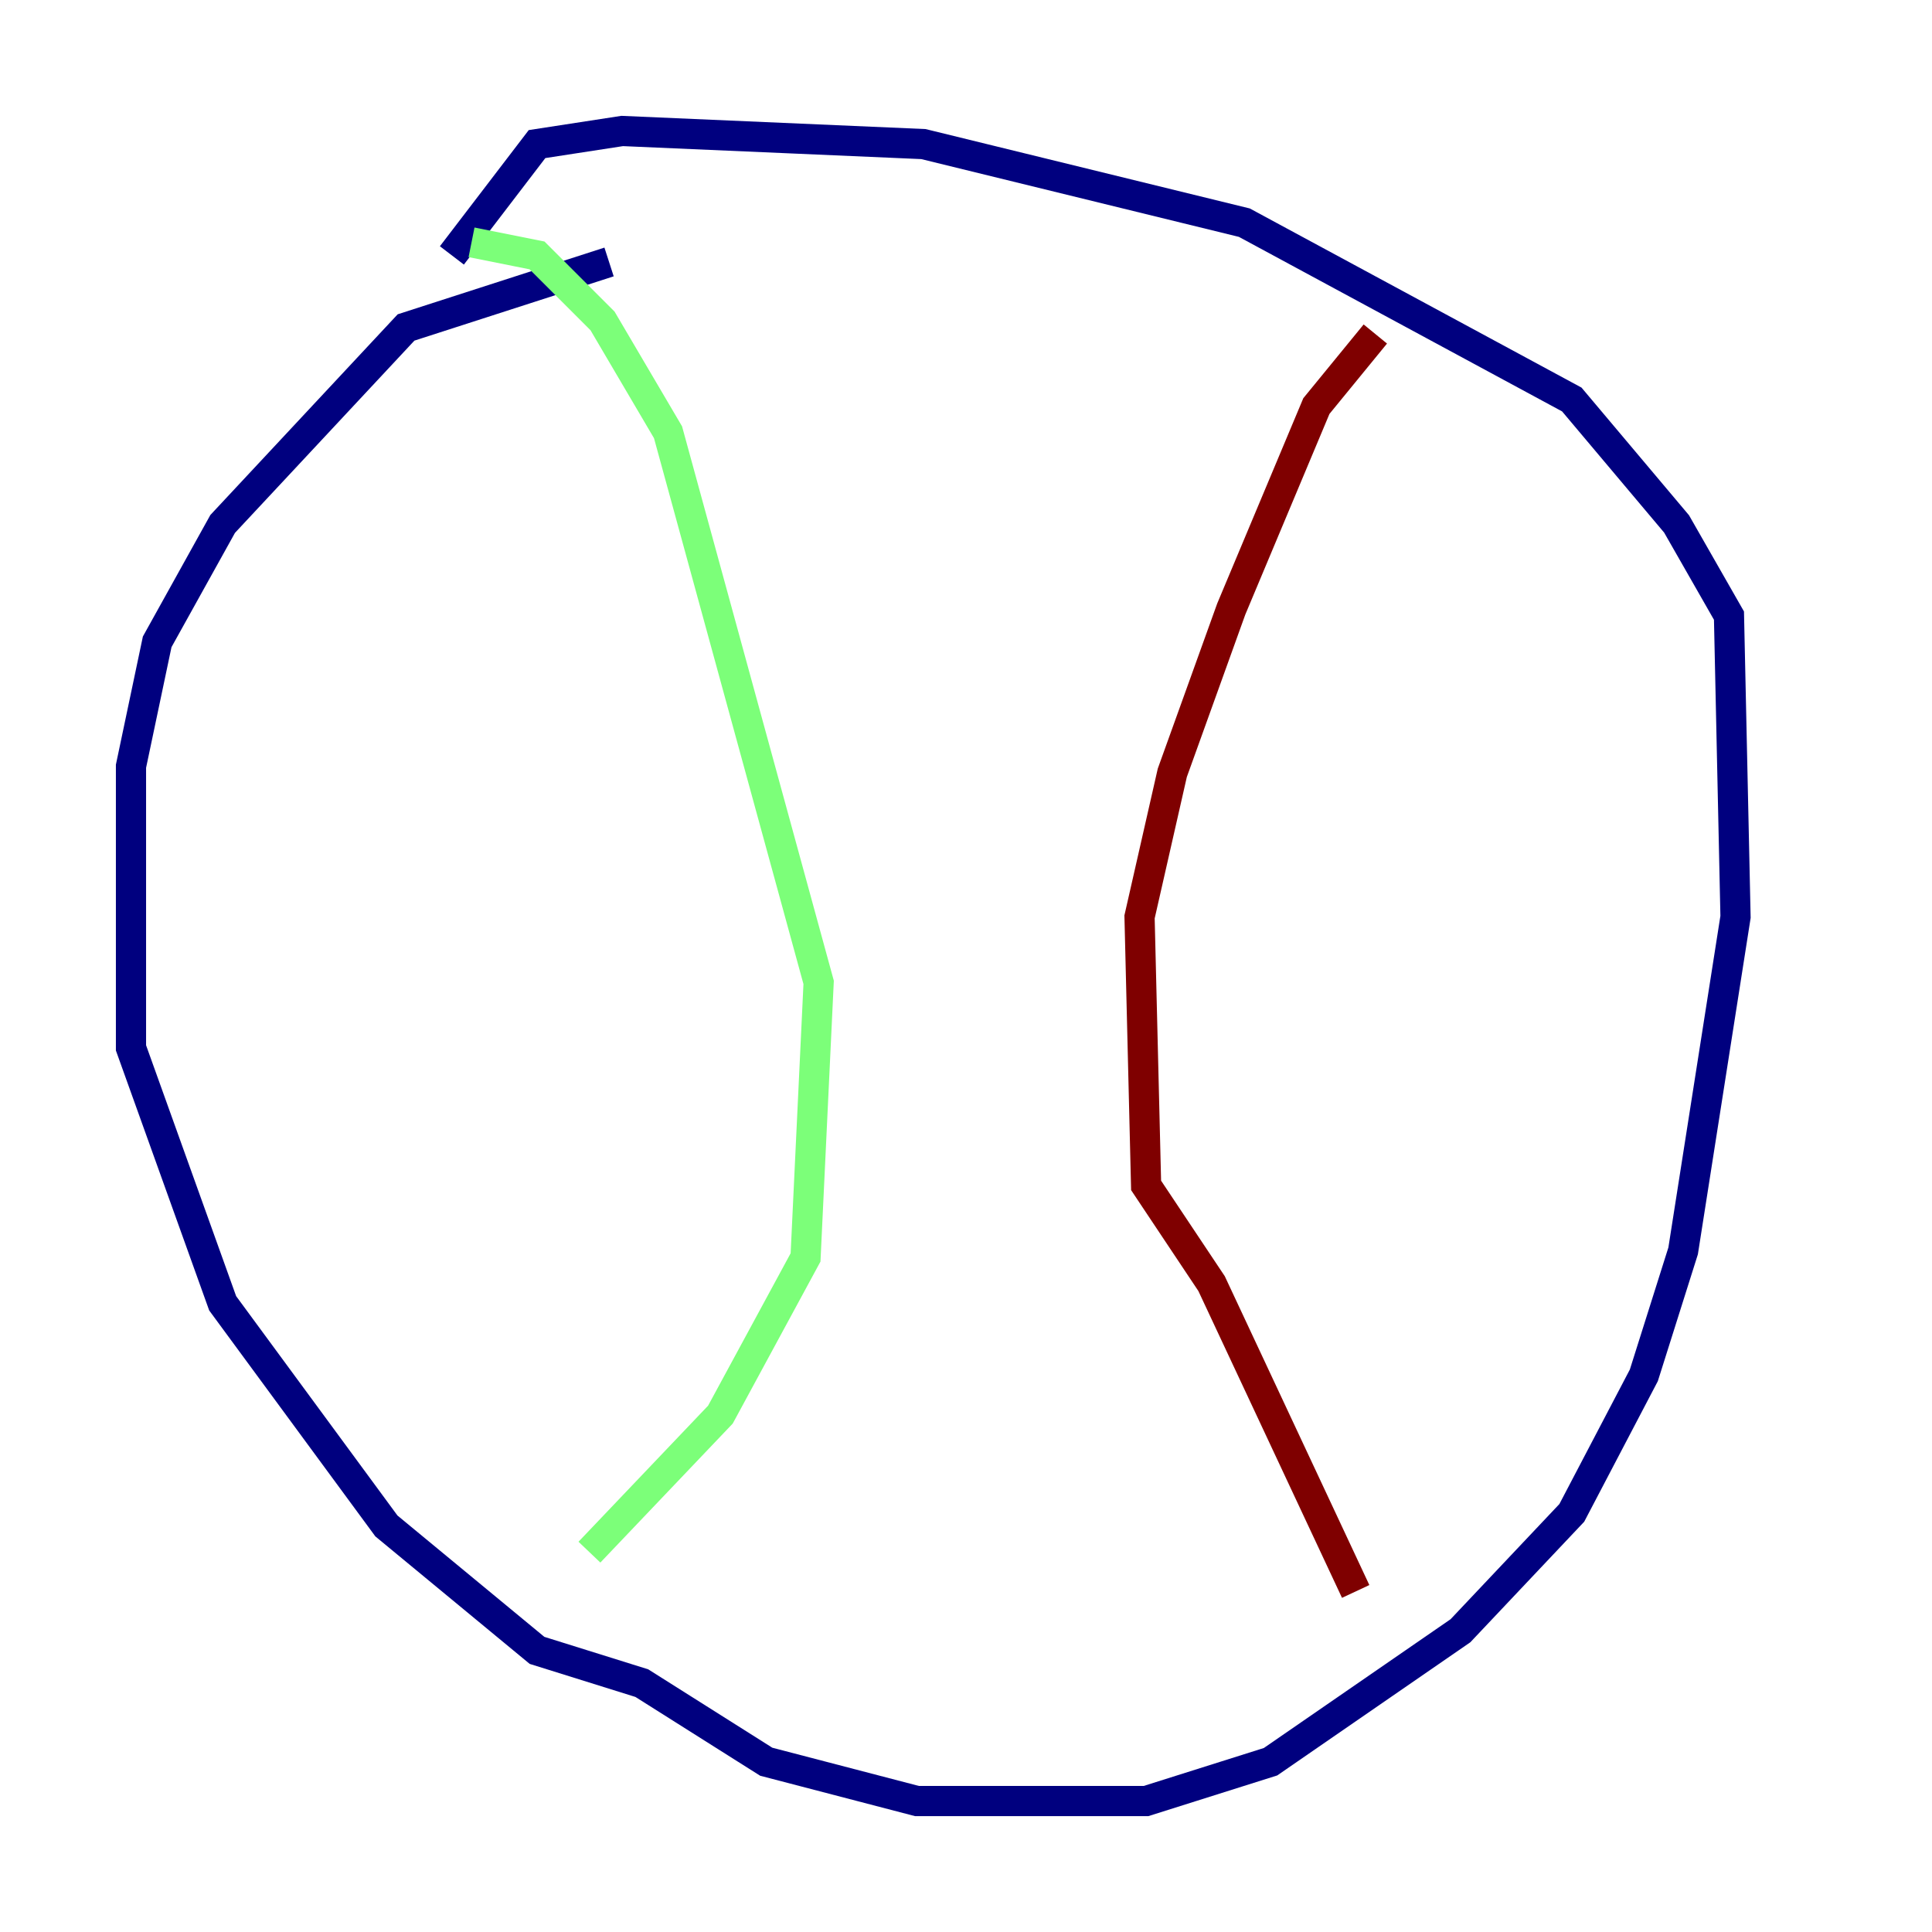 <?xml version="1.0" encoding="utf-8" ?>
<svg baseProfile="tiny" height="128" version="1.2" viewBox="0,0,128,128" width="128" xmlns="http://www.w3.org/2000/svg" xmlns:ev="http://www.w3.org/2001/xml-events" xmlns:xlink="http://www.w3.org/1999/xlink"><defs /><polyline fill="none" points="40.352,17.356 26.902,21.695 14.752,34.712 10.414,42.522 8.678,50.766 8.678,69.424 14.752,86.346 25.6,101.098 35.58,109.342 42.522,111.512 50.766,116.719 60.746,119.322 75.932,119.322 84.176,116.719 96.759,108.041 104.136,100.231 108.909,91.119 111.512,82.875 114.983,60.746 114.549,40.786 111.078,34.712 104.136,26.468 82.441,14.752 61.18,9.546 41.22,8.678 35.58,9.546 29.939,16.922" stroke="#00007f" stroke-width="2" /><polyline fill="none" points="31.241,16.054 35.58,16.922 39.919,21.261 44.258,28.637 54.237,65.085 53.37,83.308 47.729,93.722 39.051,102.834" stroke="#7cff79" stroke-width="2" /><polyline fill="none" points="91.119,22.129 87.214,26.902 81.573,40.352 77.668,51.2 75.498,60.746 75.932,78.536 80.271,85.044 89.817,105.437" stroke="#7f0000" stroke-width="2" /></svg>